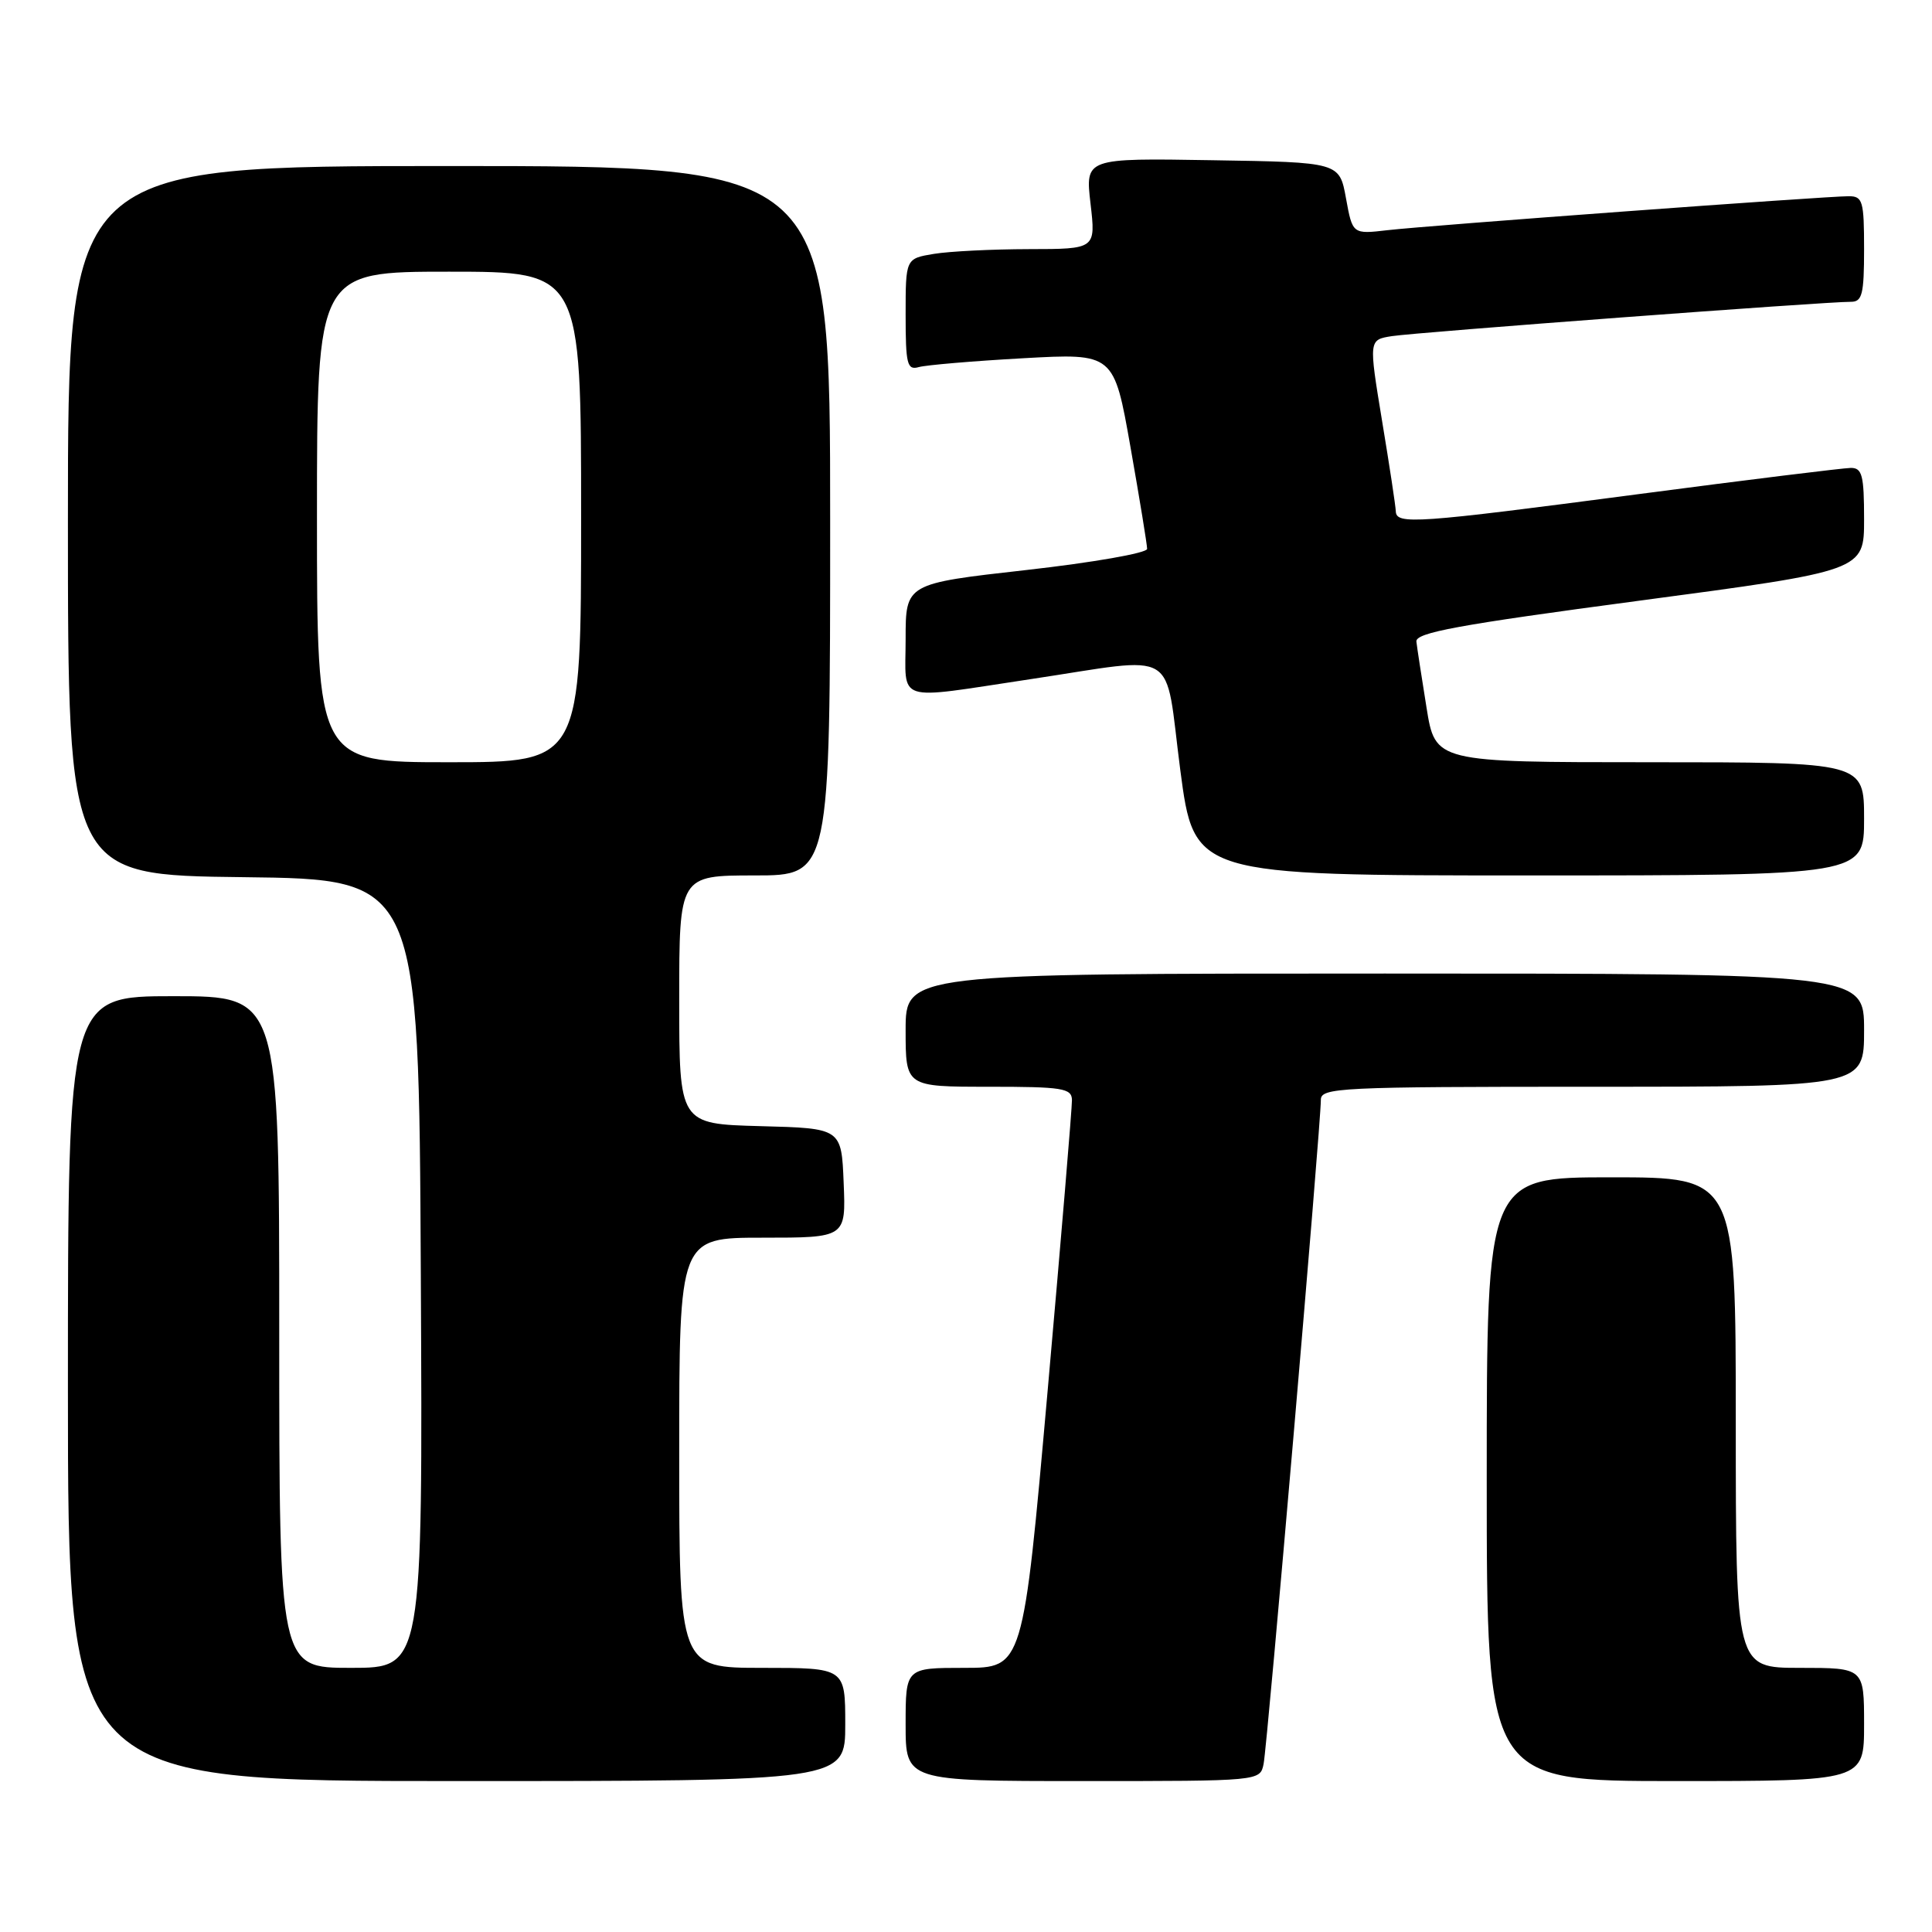 <?xml version="1.0" encoding="UTF-8" standalone="no"?>
<!DOCTYPE svg PUBLIC "-//W3C//DTD SVG 1.1//EN" "http://www.w3.org/Graphics/SVG/1.1/DTD/svg11.dtd" >
<svg xmlns="http://www.w3.org/2000/svg" xmlns:xlink="http://www.w3.org/1999/xlink" version="1.1" viewBox="0 0 256 256">
 <g >
 <path fill="currentColor"
d=" M 112.00 228.50 C 112.00 221.00 112.00 221.00 101.00 221.00 C 90.00 221.00 90.00 221.00 90.00 192.50 C 90.00 164.00 90.00 164.00 101.04 164.00 C 112.09 164.00 112.09 164.00 111.79 156.75 C 111.50 149.50 111.50 149.50 100.75 149.22 C 90.00 148.93 90.00 148.93 90.00 132.47 C 90.00 116.00 90.00 116.00 100.00 116.00 C 110.00 116.00 110.00 116.00 110.00 69.00 C 110.00 22.00 110.00 22.00 59.50 22.00 C 9.00 22.00 9.00 22.00 9.00 68.98 C 9.00 115.96 9.00 115.96 32.25 116.23 C 55.50 116.50 55.50 116.50 55.76 168.75 C 56.02 221.00 56.02 221.00 46.51 221.00 C 37.00 221.00 37.00 221.00 37.00 176.50 C 37.00 132.00 37.00 132.00 23.00 132.00 C 9.00 132.00 9.00 132.00 9.00 184.00 C 9.00 236.00 9.00 236.00 60.50 236.00 C 112.00 236.00 112.00 236.00 112.00 228.50 Z  M 167.43 233.75 C 167.93 231.40 175.04 148.80 175.02 145.75 C 175.00 144.12 177.37 144.00 211.00 144.00 C 247.00 144.00 247.00 144.00 247.00 136.50 C 247.00 129.00 247.00 129.00 183.50 129.00 C 120.00 129.00 120.00 129.00 120.00 136.50 C 120.00 144.00 120.00 144.00 131.00 144.00 C 140.79 144.00 142.00 144.19 142.04 145.75 C 142.06 146.71 140.61 164.04 138.82 184.25 C 135.56 221.00 135.56 221.00 127.78 221.00 C 120.00 221.00 120.00 221.00 120.00 228.50 C 120.00 236.00 120.00 236.00 143.48 236.00 C 166.96 236.00 166.96 236.00 167.43 233.75 Z  M 247.00 228.50 C 247.00 221.00 247.00 221.00 238.50 221.00 C 230.00 221.00 230.00 221.00 230.00 188.50 C 230.00 156.00 230.00 156.00 213.50 156.00 C 197.00 156.00 197.00 156.00 197.00 196.00 C 197.00 236.00 197.00 236.00 222.00 236.00 C 247.00 236.00 247.00 236.00 247.00 228.50 Z  M 247.00 108.50 C 247.00 101.00 247.00 101.00 218.59 101.00 C 190.18 101.00 190.18 101.00 189.02 93.75 C 188.38 89.76 187.77 85.84 187.68 85.02 C 187.53 83.83 193.15 82.80 217.25 79.59 C 247.00 75.63 247.00 75.63 247.00 68.82 C 247.00 62.99 246.75 62.00 245.25 62.00 C 244.29 62.01 231.57 63.57 217.00 65.49 C 187.51 69.37 185.02 69.54 184.95 67.75 C 184.93 67.06 184.11 61.67 183.13 55.76 C 181.36 45.02 181.36 45.02 184.43 44.54 C 187.57 44.04 242.08 39.96 245.25 39.99 C 246.75 40.00 247.00 39.00 247.00 33.00 C 247.00 26.64 246.82 26.00 244.97 26.00 C 241.91 26.00 189.18 29.88 183.86 30.50 C 179.22 31.04 179.22 31.04 178.35 26.27 C 177.48 21.50 177.48 21.50 160.64 21.23 C 143.80 20.95 143.80 20.95 144.50 26.98 C 145.20 33.00 145.20 33.00 136.35 33.01 C 131.48 33.02 125.81 33.30 123.75 33.64 C 120.00 34.26 120.00 34.26 120.00 41.70 C 120.00 48.30 120.20 49.08 121.75 48.64 C 122.71 48.37 128.92 47.84 135.55 47.47 C 147.60 46.80 147.60 46.80 149.80 59.27 C 151.01 66.13 152.00 72.18 152.00 72.73 C 152.00 73.28 144.80 74.54 136.00 75.53 C 120.00 77.33 120.00 77.33 120.00 84.67 C 120.00 93.27 118.32 92.73 136.50 90.00 C 156.54 86.99 154.25 85.60 156.39 102.00 C 158.23 116.00 158.23 116.00 202.61 116.00 C 247.00 116.00 247.00 116.00 247.00 108.50 Z  M 42.00 68.50 C 42.00 36.00 42.00 36.00 59.50 36.00 C 77.00 36.00 77.00 36.00 77.00 68.50 C 77.00 101.00 77.00 101.00 59.50 101.00 C 42.00 101.00 42.00 101.00 42.00 68.50 Z "/>
</g>
</svg>